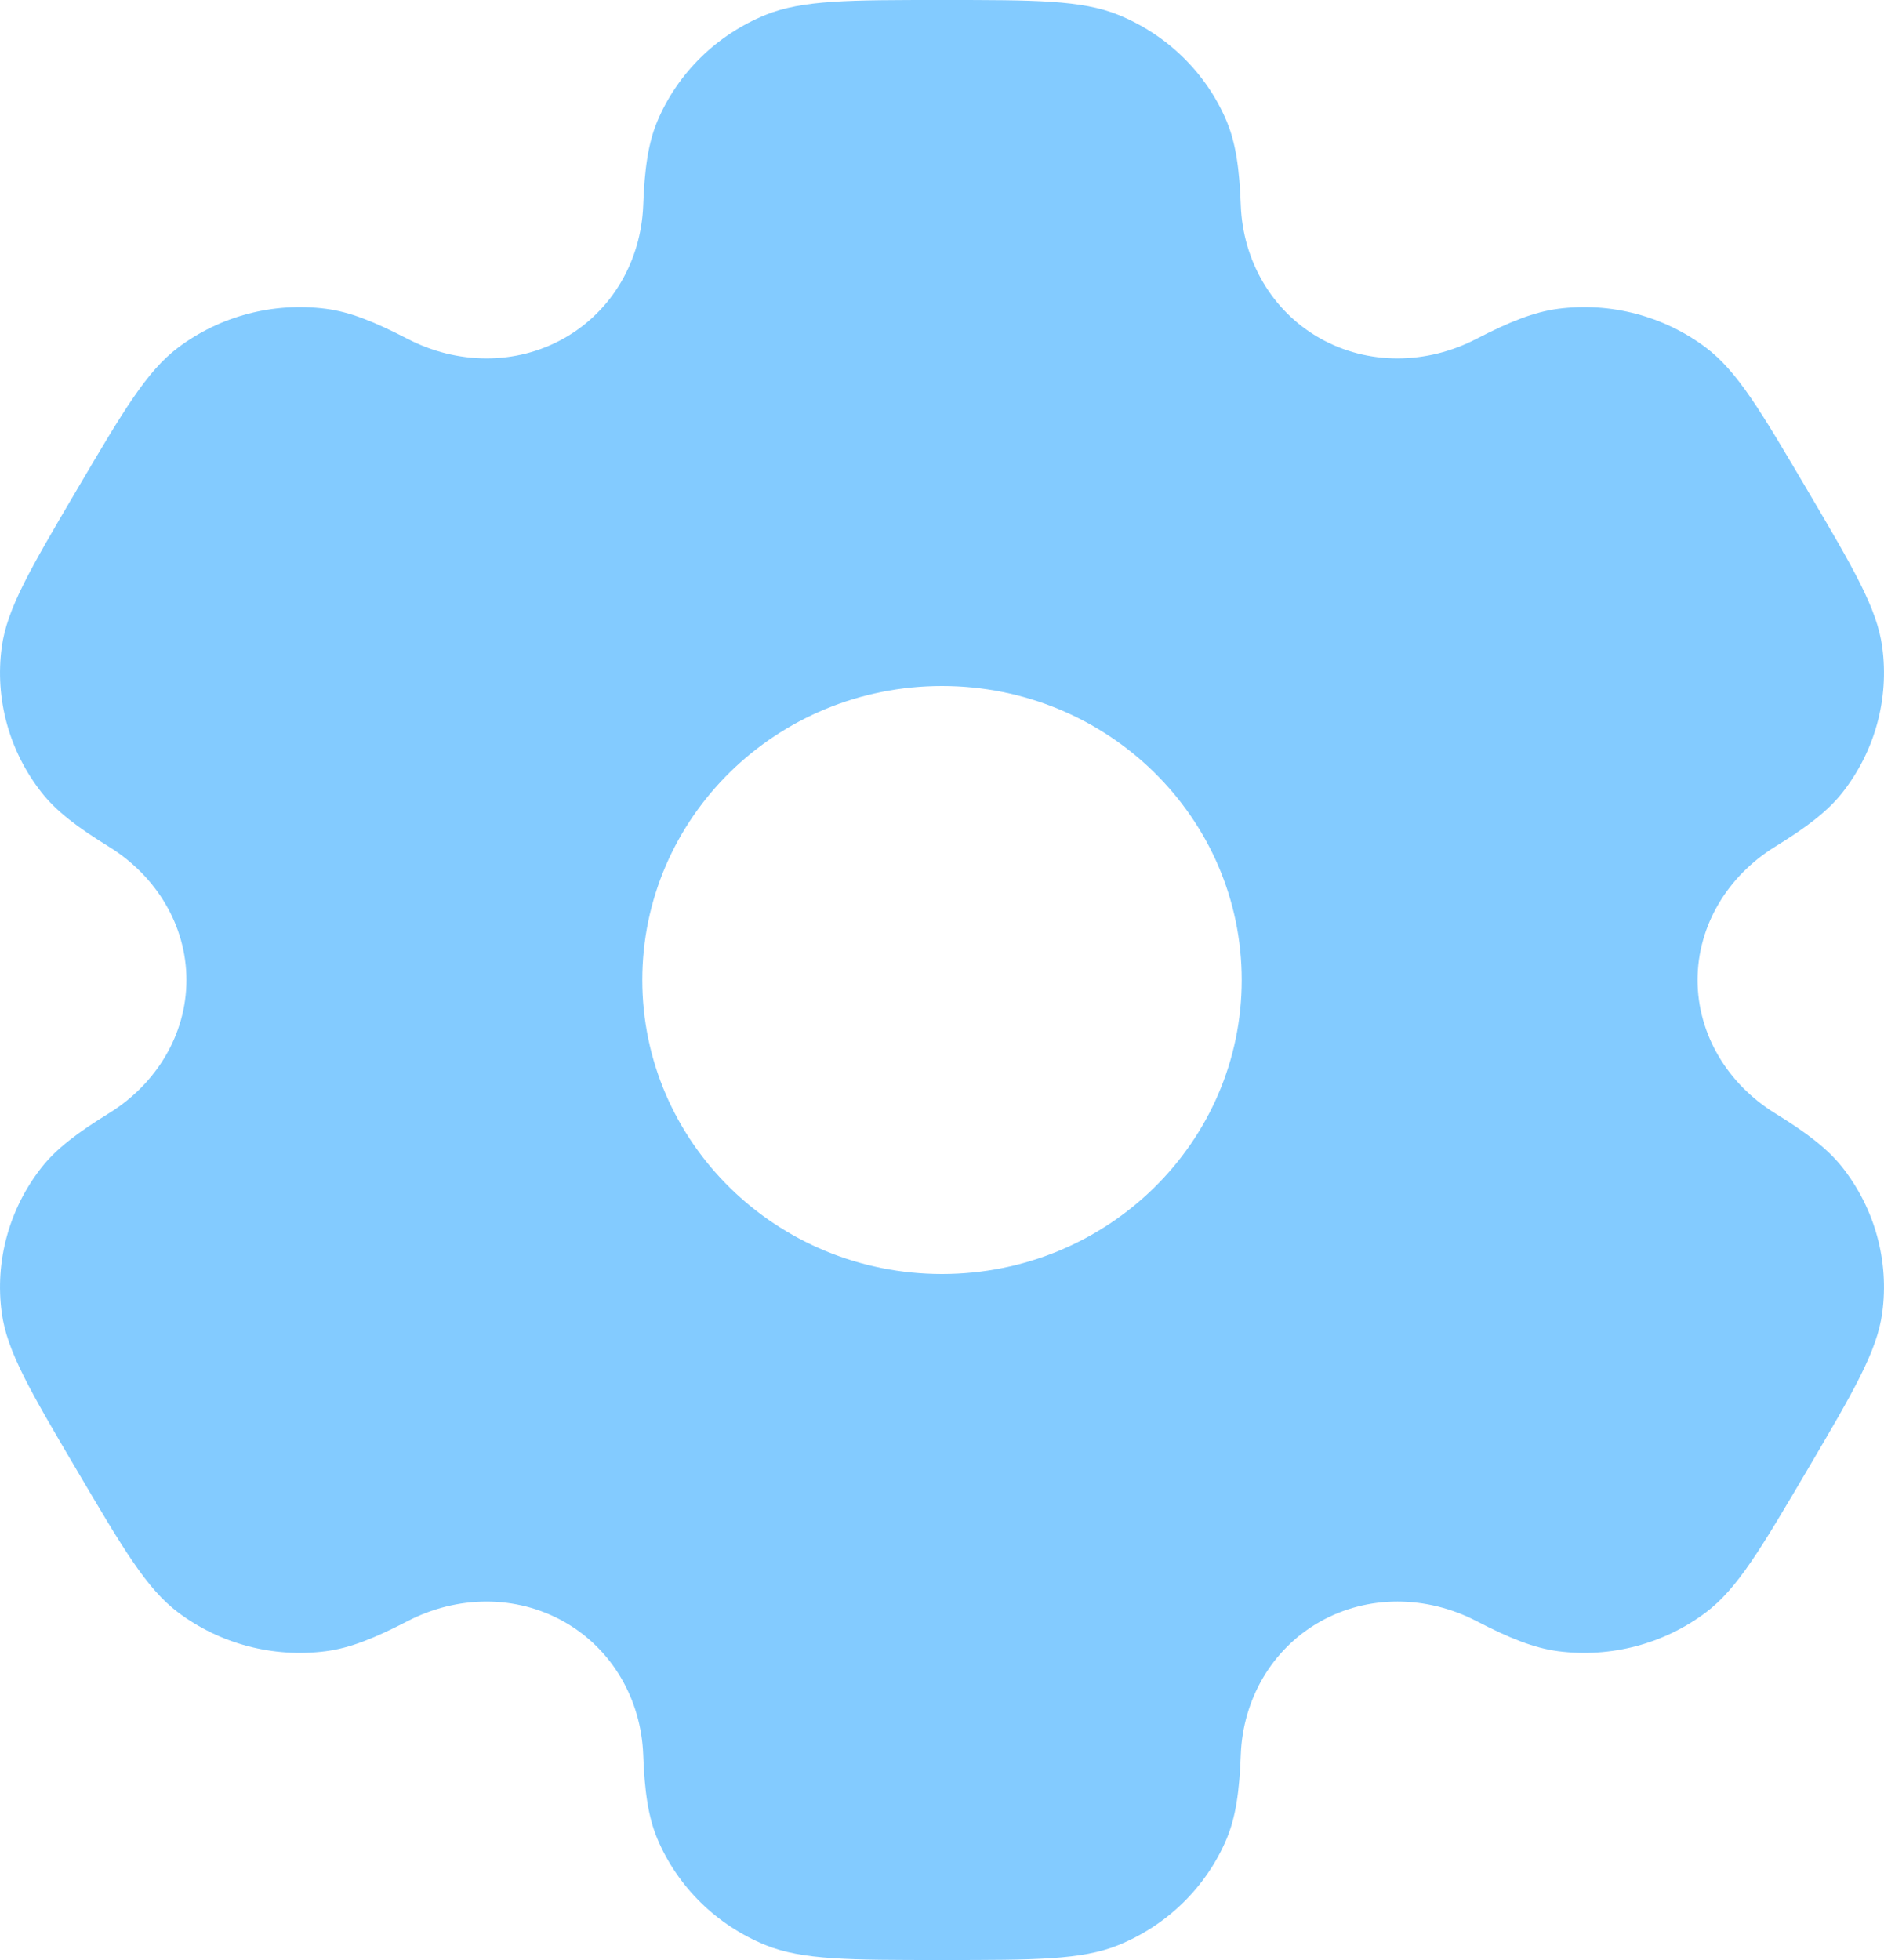 <svg width="25" height="26" viewBox="0 0 25 26" fill="none" xmlns="http://www.w3.org/2000/svg">
<g clip-path="url(#clip0_839_9945)">
<path fill-rule="evenodd" clip-rule="evenodd" d="M14.841 0.198C14.353 0 13.736 0 12.5 0C11.264 0 10.647 0 10.159 0.198C9.51 0.462 8.994 0.968 8.724 1.605C8.602 1.896 8.553 2.234 8.535 2.727C8.507 3.452 8.128 4.123 7.487 4.486C6.846 4.849 6.064 4.835 5.41 4.496C4.965 4.266 4.642 4.137 4.324 4.096C3.626 4.006 2.921 4.192 2.363 4.611C1.945 4.926 1.636 5.451 1.018 6.5C0.401 7.549 0.092 8.074 0.023 8.586C-0.069 9.27 0.12 9.961 0.548 10.508C0.743 10.758 1.018 10.968 1.444 11.231C2.071 11.617 2.474 12.274 2.474 13C2.474 13.726 2.071 14.383 1.444 14.769C1.018 15.032 0.743 15.242 0.548 15.491C0.12 16.038 -0.069 16.73 0.023 17.413C0.092 17.926 0.4 18.451 1.018 19.5C1.636 20.549 1.945 21.074 2.363 21.389C2.921 21.808 3.626 21.994 4.324 21.904C4.642 21.863 4.965 21.734 5.41 21.504C6.064 21.165 6.846 21.151 7.487 21.514C8.128 21.877 8.507 22.548 8.535 23.273C8.553 23.766 8.602 24.104 8.724 24.395C8.994 25.032 9.51 25.538 10.159 25.802C10.647 26 11.264 26 12.5 26C13.736 26 14.353 26 14.841 25.802C15.49 25.538 16.006 25.032 16.276 24.395C16.398 24.104 16.447 23.766 16.465 23.273C16.493 22.548 16.872 21.877 17.513 21.514C18.154 21.151 18.936 21.165 19.59 21.503C20.035 21.734 20.358 21.862 20.676 21.904C21.374 21.994 22.079 21.808 22.637 21.389C23.055 21.074 23.364 20.549 23.982 19.5C24.599 18.451 24.908 17.926 24.977 17.413C25.069 16.73 24.88 16.038 24.452 15.491C24.256 15.242 23.982 15.032 23.556 14.769C22.929 14.383 22.526 13.725 22.526 13C22.526 12.274 22.929 11.617 23.556 11.231C23.982 10.968 24.257 10.758 24.452 10.509C24.88 9.962 25.069 9.27 24.977 8.586C24.909 8.074 24.6 7.549 23.982 6.5C23.364 5.451 23.055 4.926 22.637 4.611C22.079 4.192 21.374 4.006 20.677 4.096C20.358 4.138 20.035 4.266 19.59 4.496C18.936 4.835 18.154 4.849 17.513 4.486C16.872 4.123 16.493 3.452 16.465 2.727C16.447 2.234 16.398 1.896 16.276 1.605C16.006 0.968 15.49 0.462 14.841 0.198ZM12.5 16.9C14.697 16.9 16.477 15.154 16.477 13C16.477 10.846 14.697 9.1 12.5 9.1C10.303 9.1 8.523 10.846 8.523 13C8.523 15.154 10.303 16.9 12.5 16.9Z" fill="#83CBFF"/>
</g>
<defs>
<clipPath id="clip0_839_9945">
<rect width="25" height="26" rx="5" fill="white"/>
</clipPath>
</defs>
</svg>
